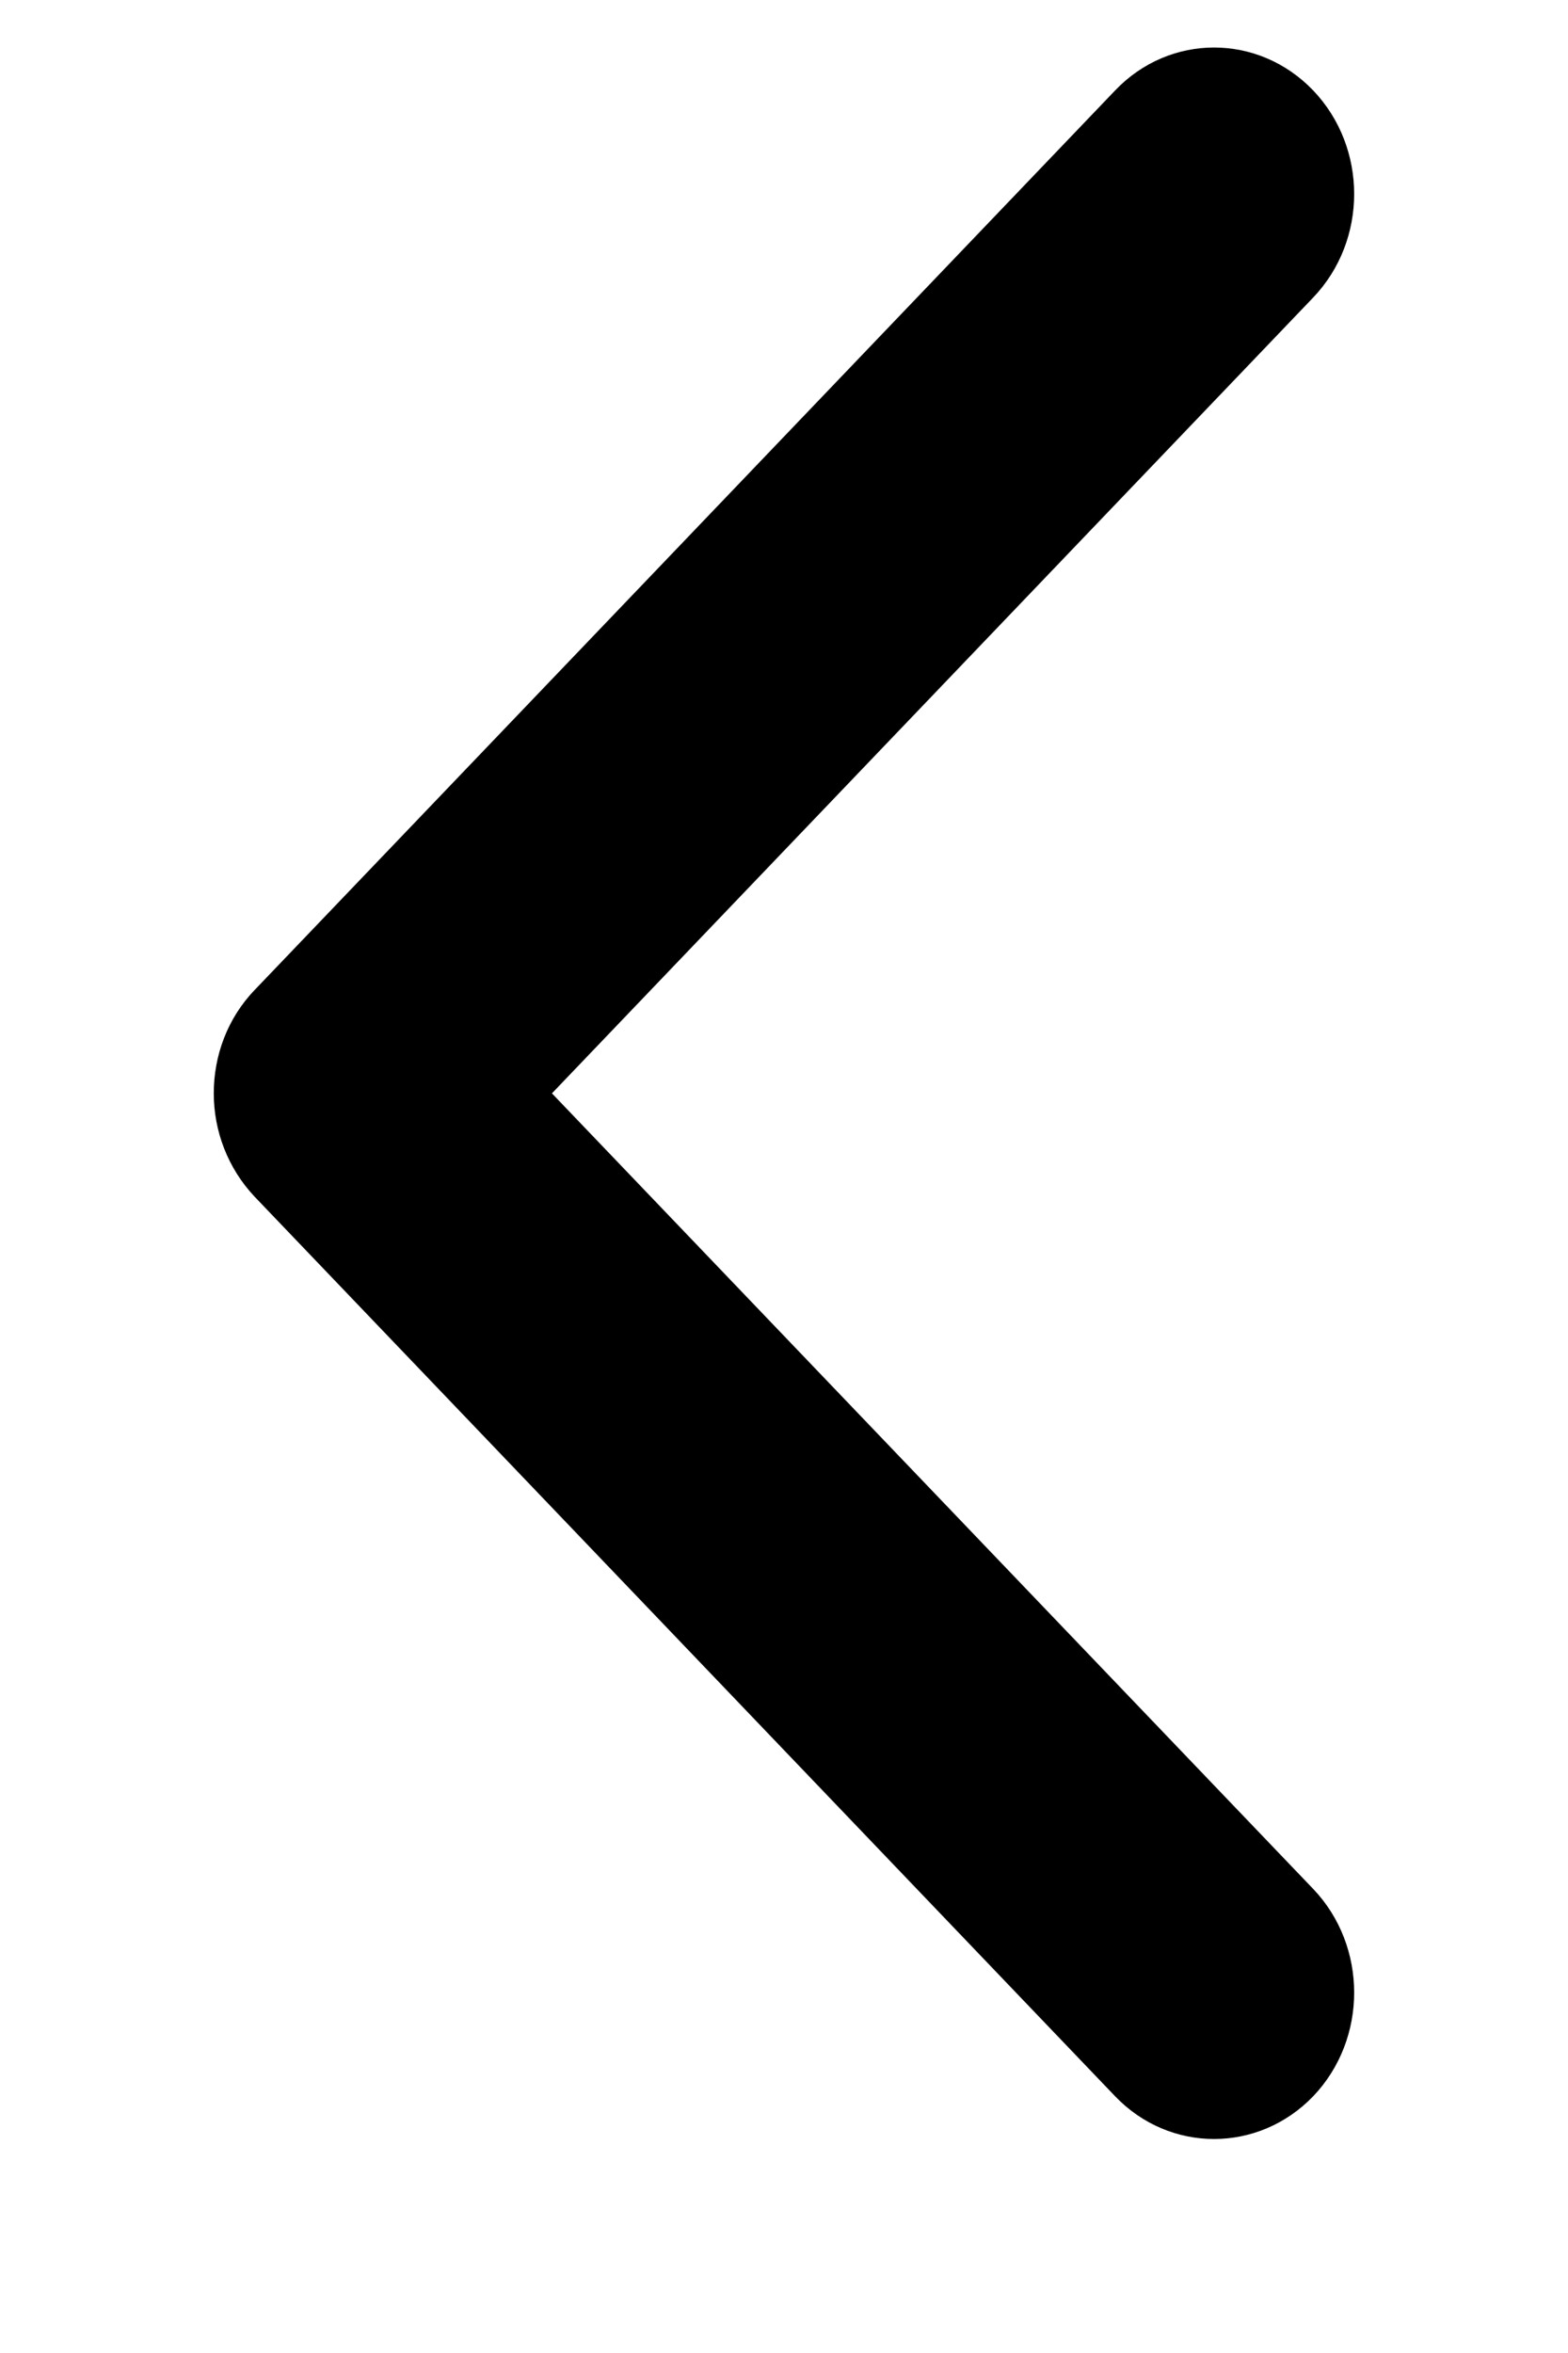 <svg width="6" height="9" viewBox="0 0 6 9" fill="none" xmlns="http://www.w3.org/2000/svg">
<path d="M0.818 4.182C0.818 4.325 0.871 4.468 0.975 4.578L4.267 8.018C4.476 8.236 4.815 8.236 5.025 8.018C5.234 7.799 5.234 7.444 5.025 7.225L2.112 4.182L5.025 1.138C5.234 0.919 5.234 0.565 5.025 0.346C4.815 0.127 4.476 0.127 4.267 0.346L0.975 3.786C0.87 3.895 0.818 4.038 0.818 4.182Z" fill="black"/>
</svg>
